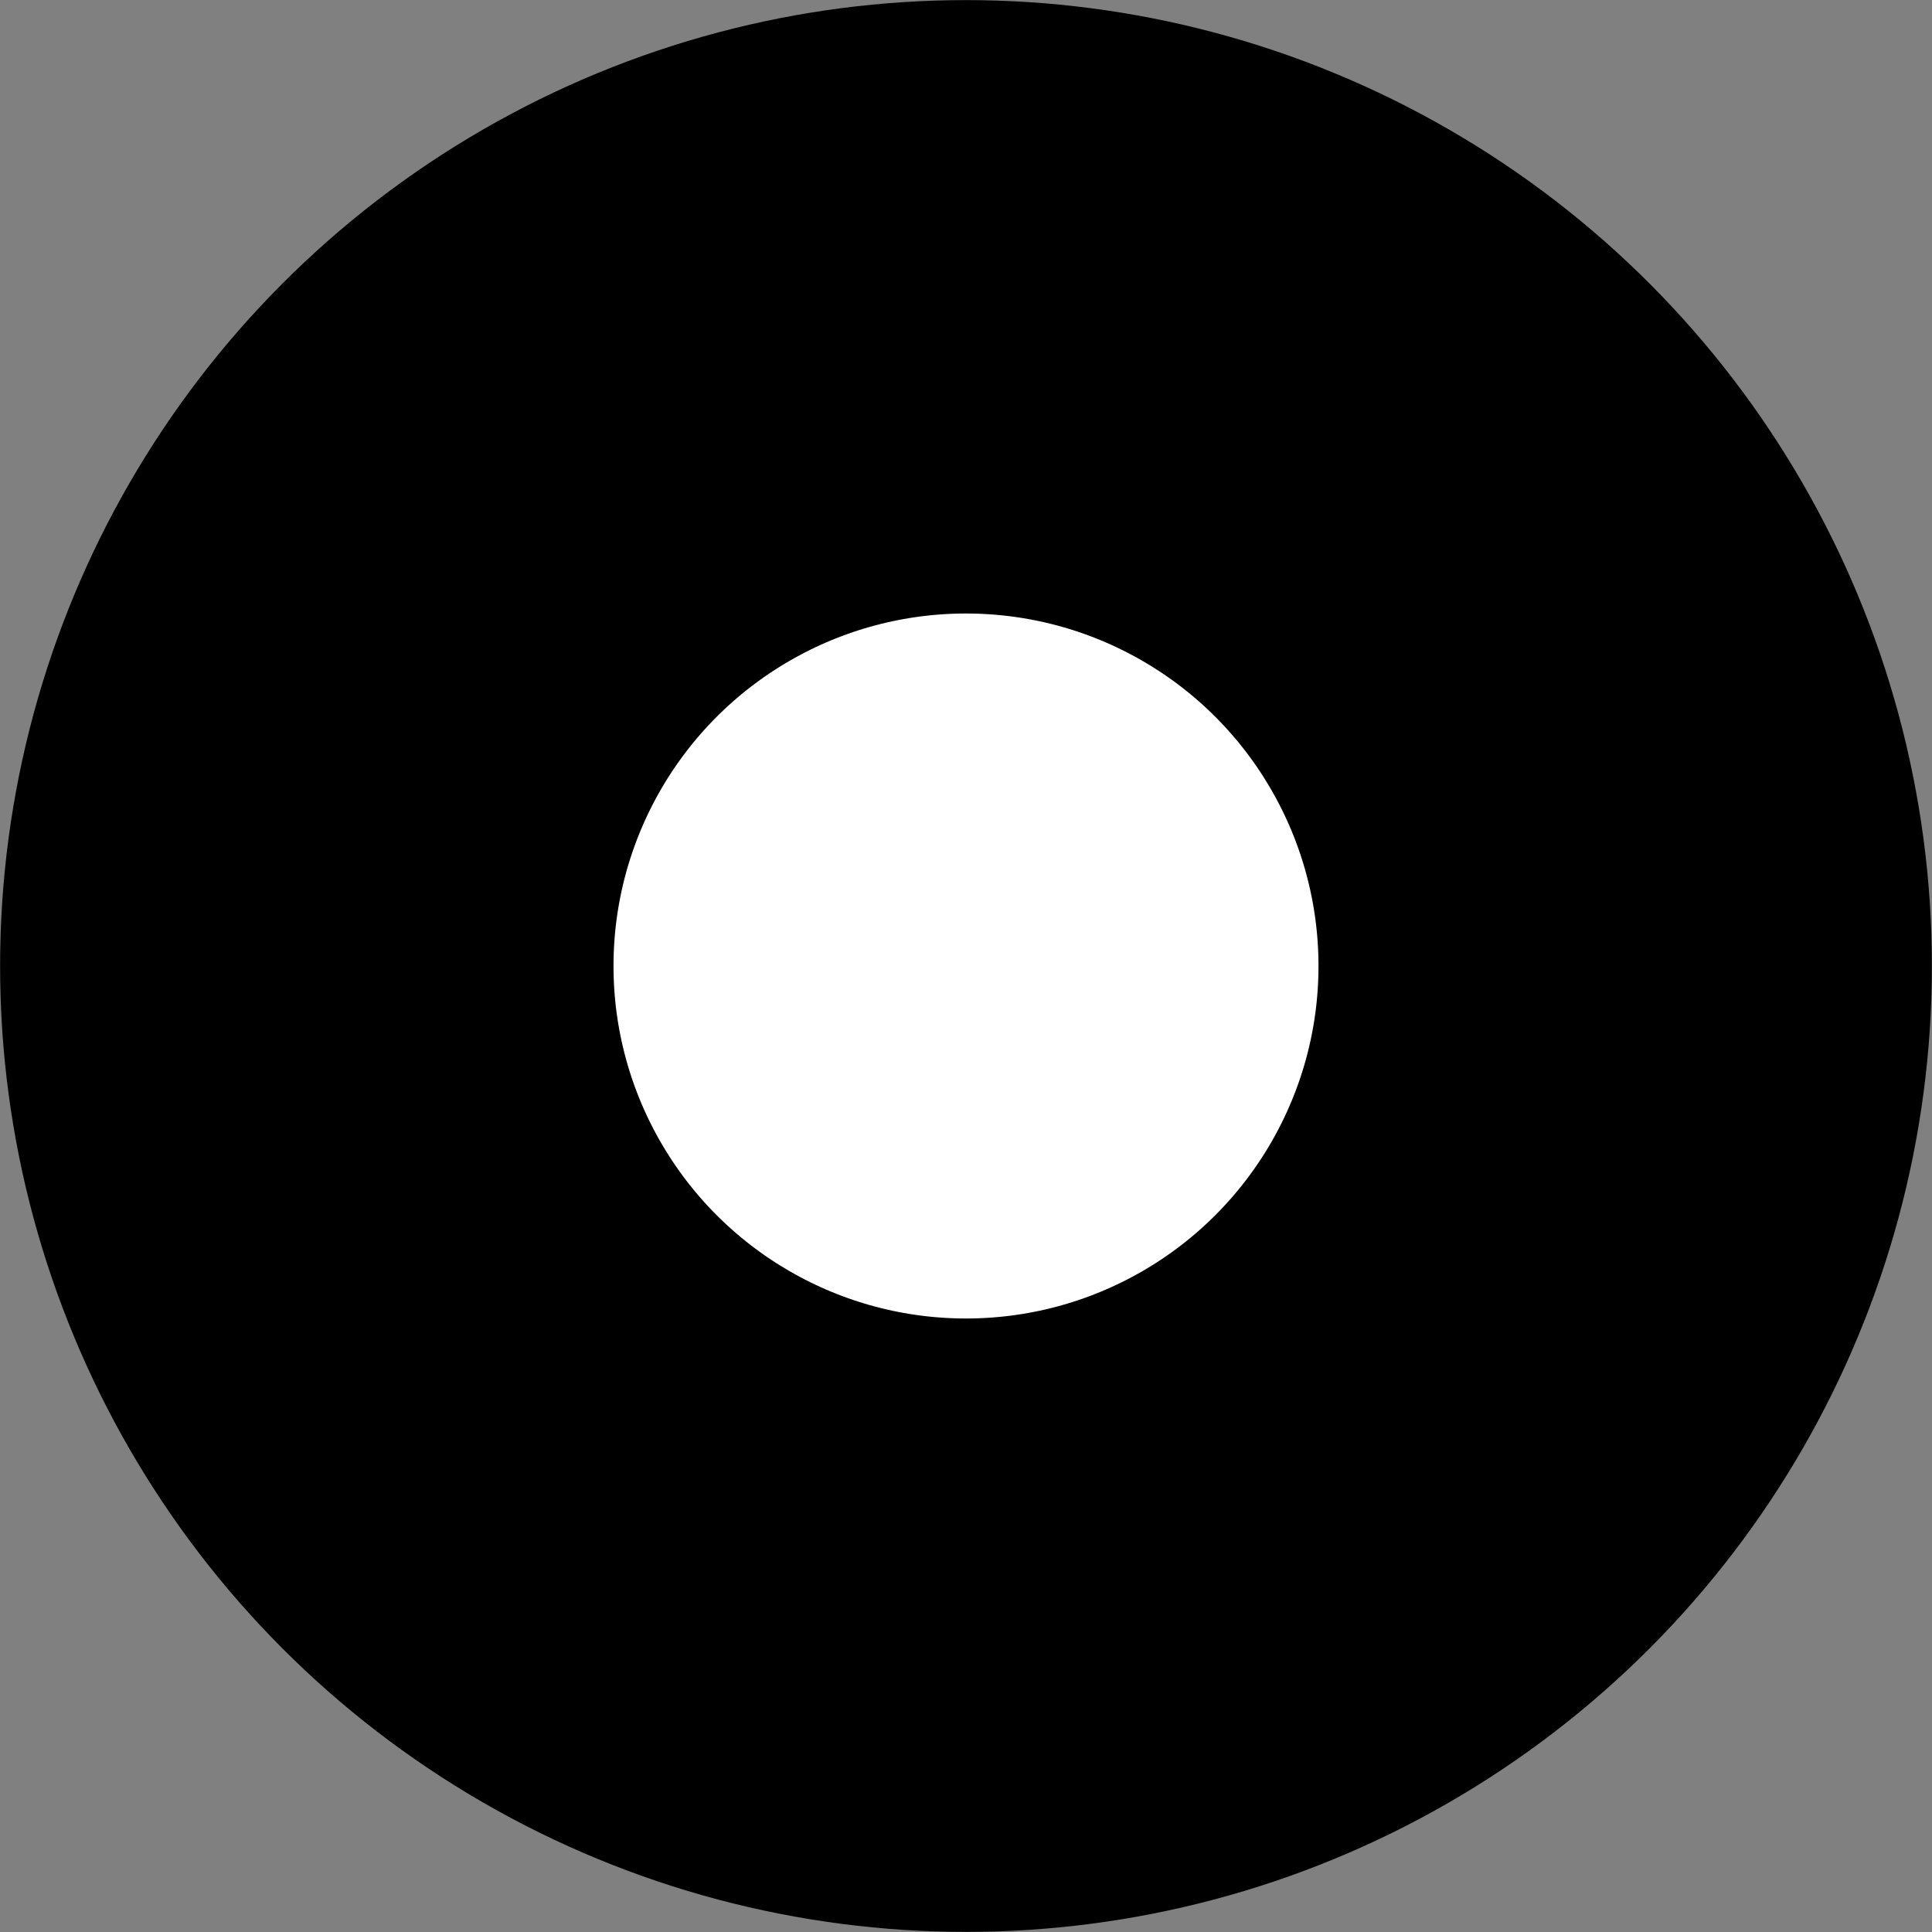 <svg xmlns="http://www.w3.org/2000/svg" width="37.795" height="37.795" viewBox="0 0 10 10">
  <rect x="0" y="0" width="10" height="10" fill="#808080" stroke="none"/>
  <circle cx="5" cy="5" r="3.412" fill="#fff" stroke="currentColor" stroke-width="3.175" stroke-linecap="round" stroke-linejoin="round"/>
</svg>